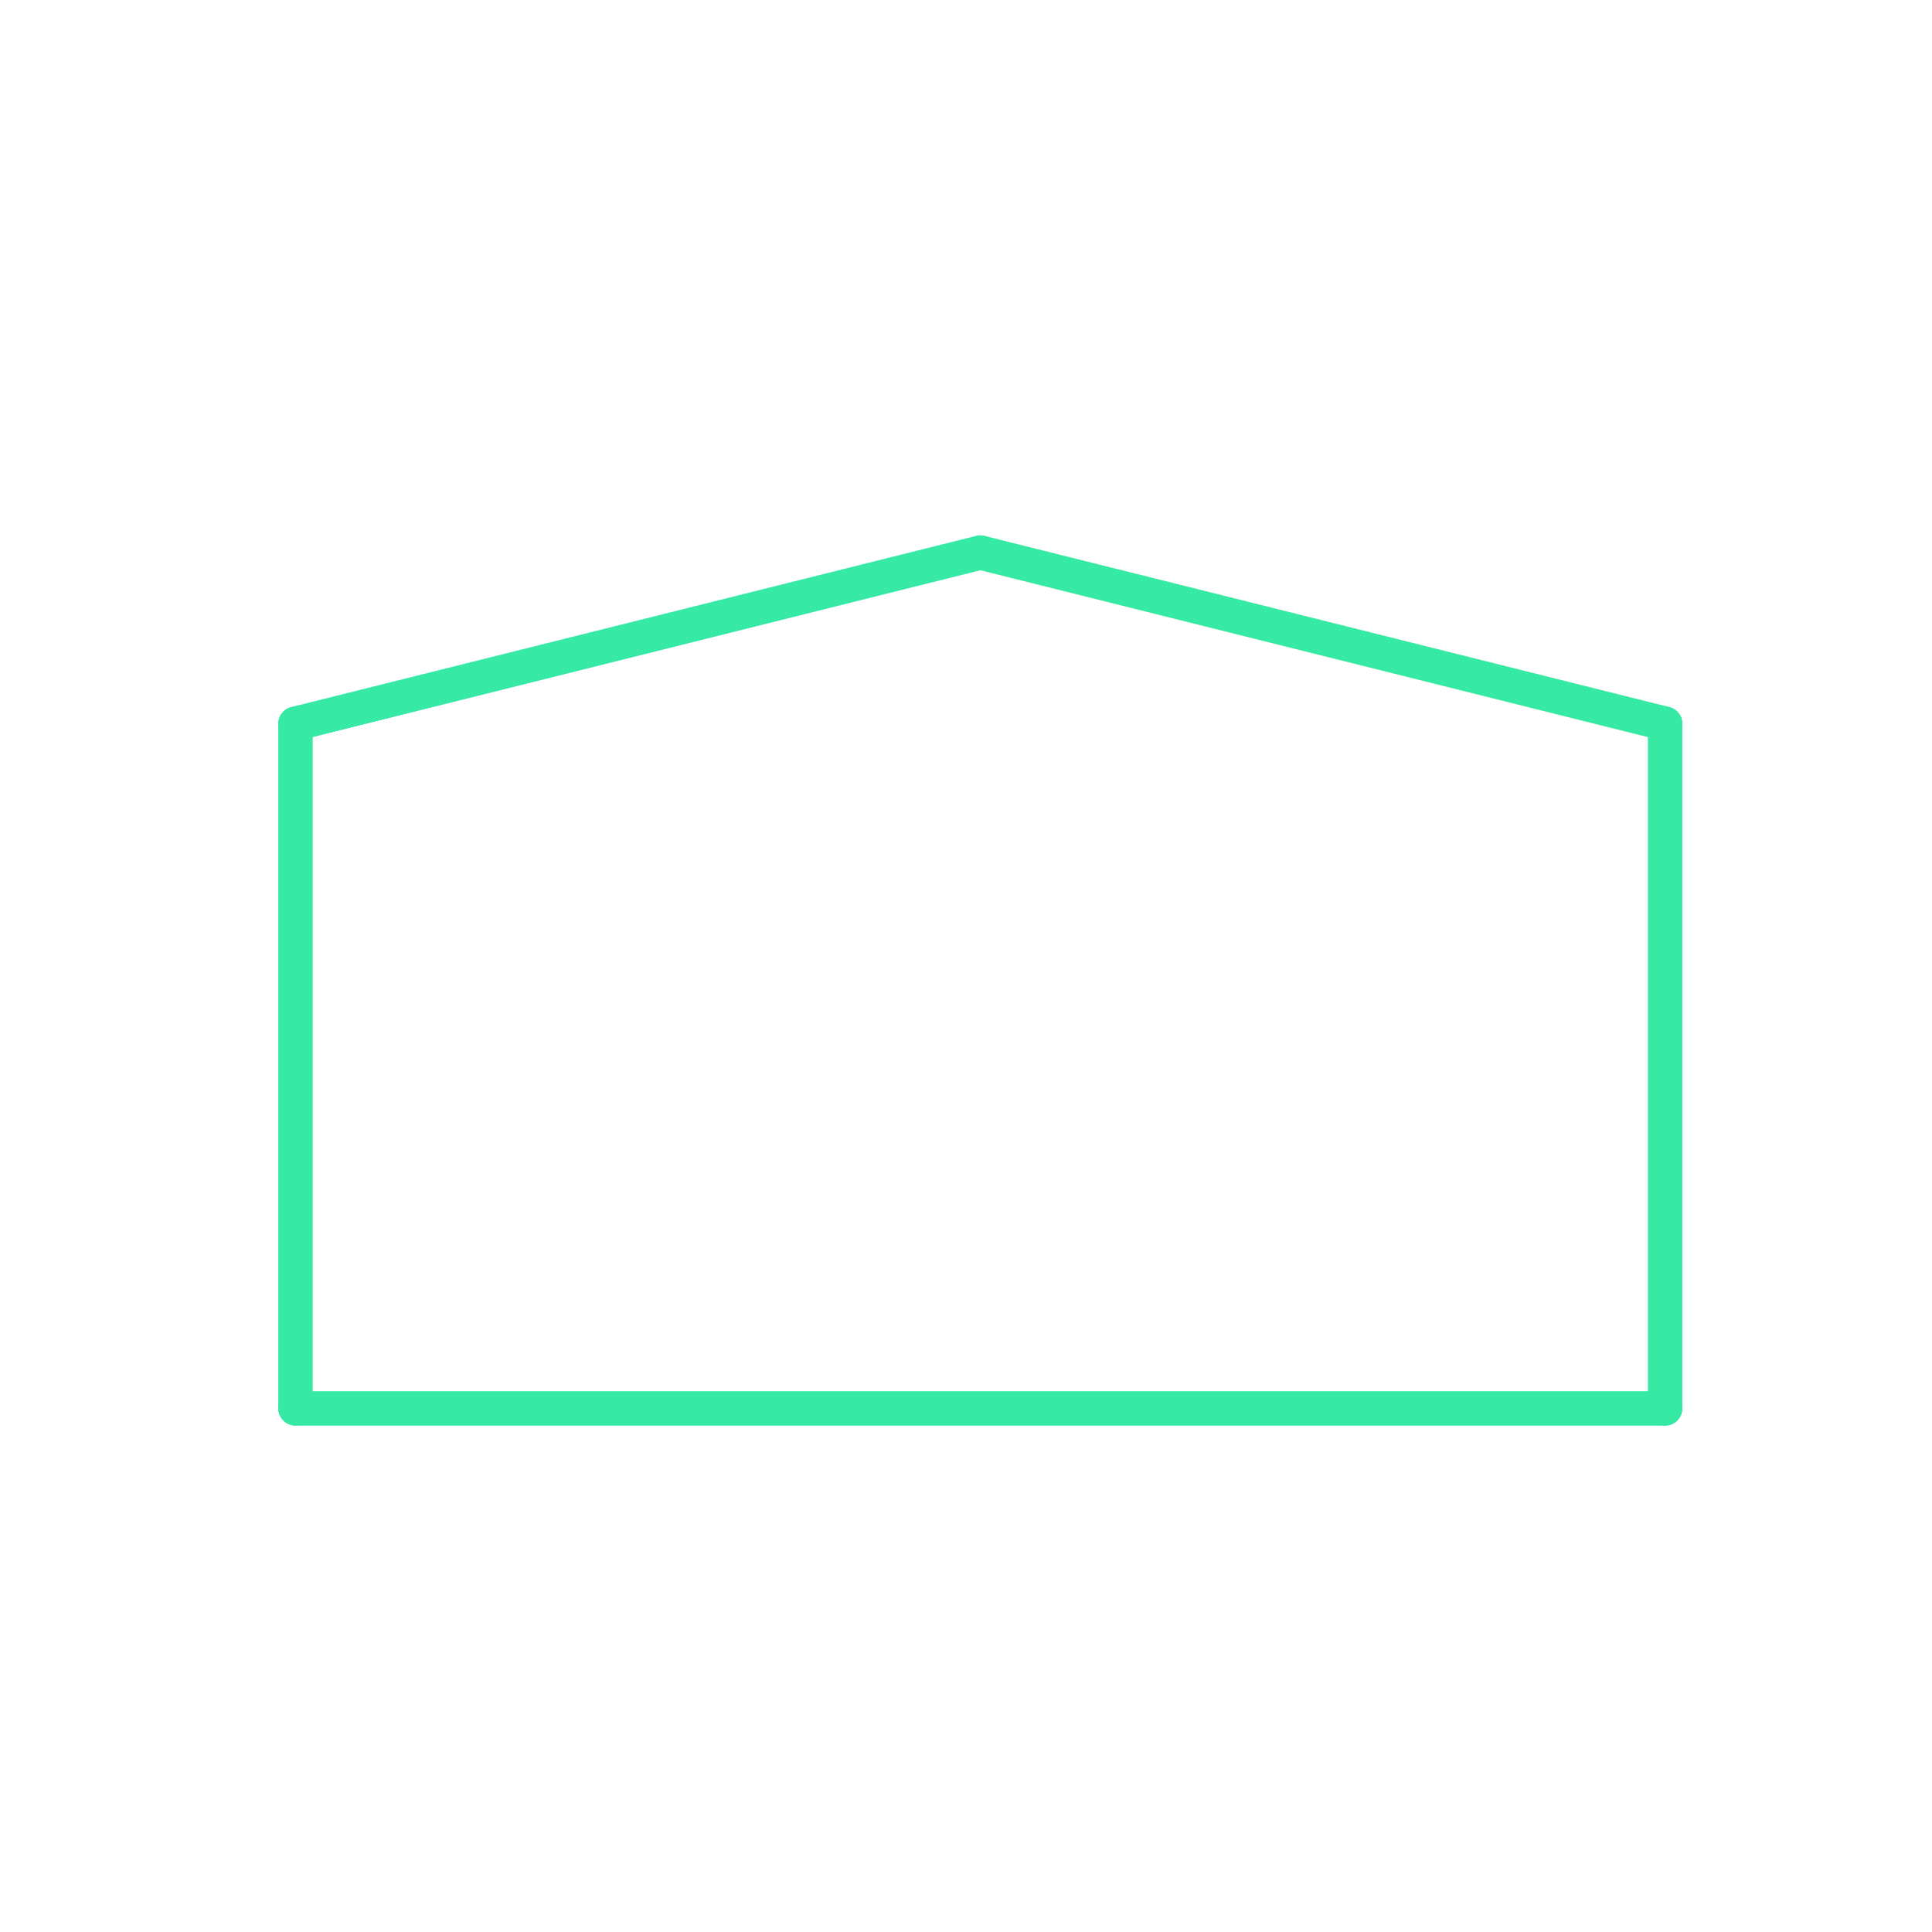 <svg id="_38" data-name="38" xmlns="http://www.w3.org/2000/svg" viewBox="0 0 170 170"><defs><style>.cls-1{opacity:0;}.cls-2{fill:#2580b2;}.TISS_shape_outline{fill:none;stroke:#36eaa5;stroke-linecap:round;stroke-linejoin:round;stroke-width:3px;}</style></defs><title>38_normal</title><g id="transparent_bg" data-name="transparent bg" class="cls-1"><rect class="cls-2" width="170" height="170"/></g><g id="shape"><path class="TISS_shape_outline" d="M146.52,63.68v60.25"/><path class="TISS_shape_outline" d="M146.52,123.93H26"/><path class="TISS_shape_outline" d="M86.27,48.62l60.25,15.06"/><path class="TISS_shape_outline" d="M26,63.68L86.27,48.62"/><path class="TISS_shape_outline" d="M26,123.93V63.68"/><path class="TISS_shape_outline" d="M146.52,63.68v60.25"/><path class="TISS_shape_outline" d="M146.52,123.93H26"/><path class="TISS_shape_outline" d="M86.27,48.62l60.25,15.06"/><path class="TISS_shape_outline" d="M26,63.68L86.27,48.62"/><path class="TISS_shape_outline" d="M26,123.93V63.68"/></g></svg>
